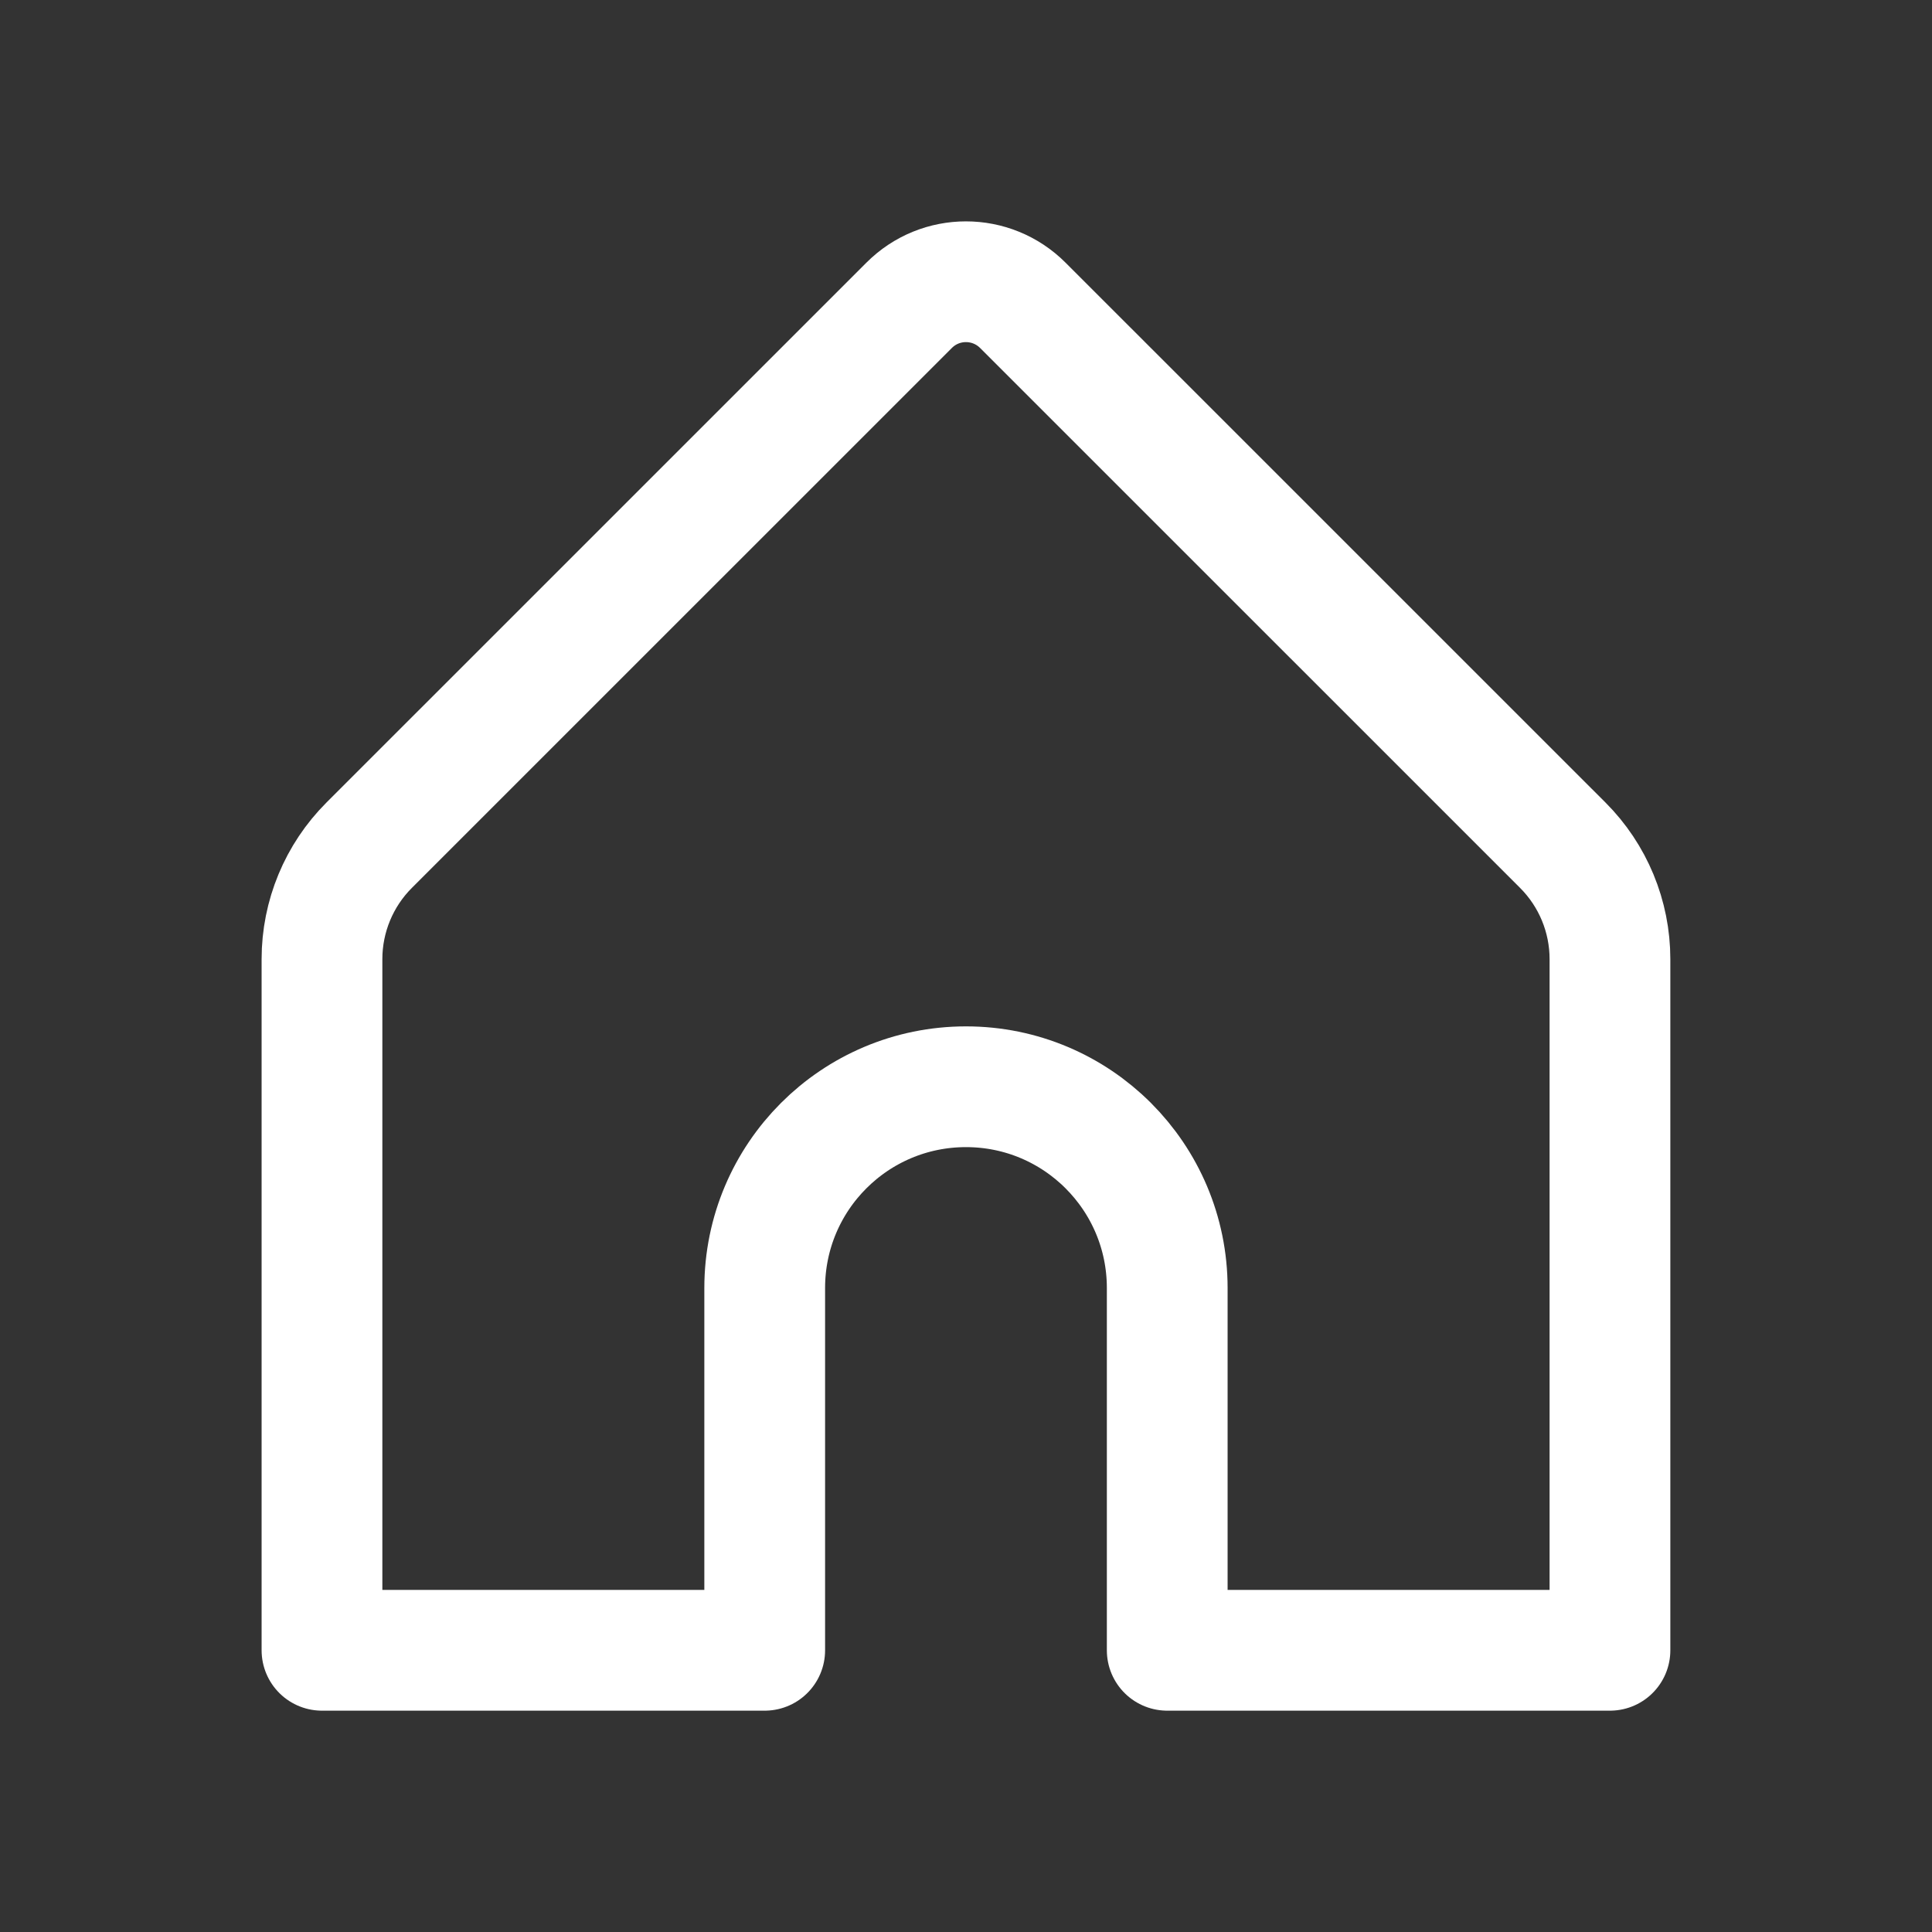 <svg width="32" height="32" viewBox="0 0 32 32" fill="none" xmlns="http://www.w3.org/2000/svg">
<rect x="0" y="0" width="32" height="32" fill="#333333" stroke="none"/>
<path fill-rule="evenodd" clip-rule="evenodd" d="M12.666 27.334V21.334C12.666 19.492 14.158 18 16 18V18C17.841 18 19.333 19.492 19.333 21.334V27.334H26.666V15.886C26.666 15.179 26.385 14.5 25.885 14L16.942 5.058C16.421 4.536 15.577 4.536 15.057 5.058L6.114 14C5.614 14.5 5.333 15.179 5.333 15.886V27.334H12.666Z" stroke="white" stroke-width="2" stroke-linecap="round" stroke-linejoin="round"/>
</svg>
